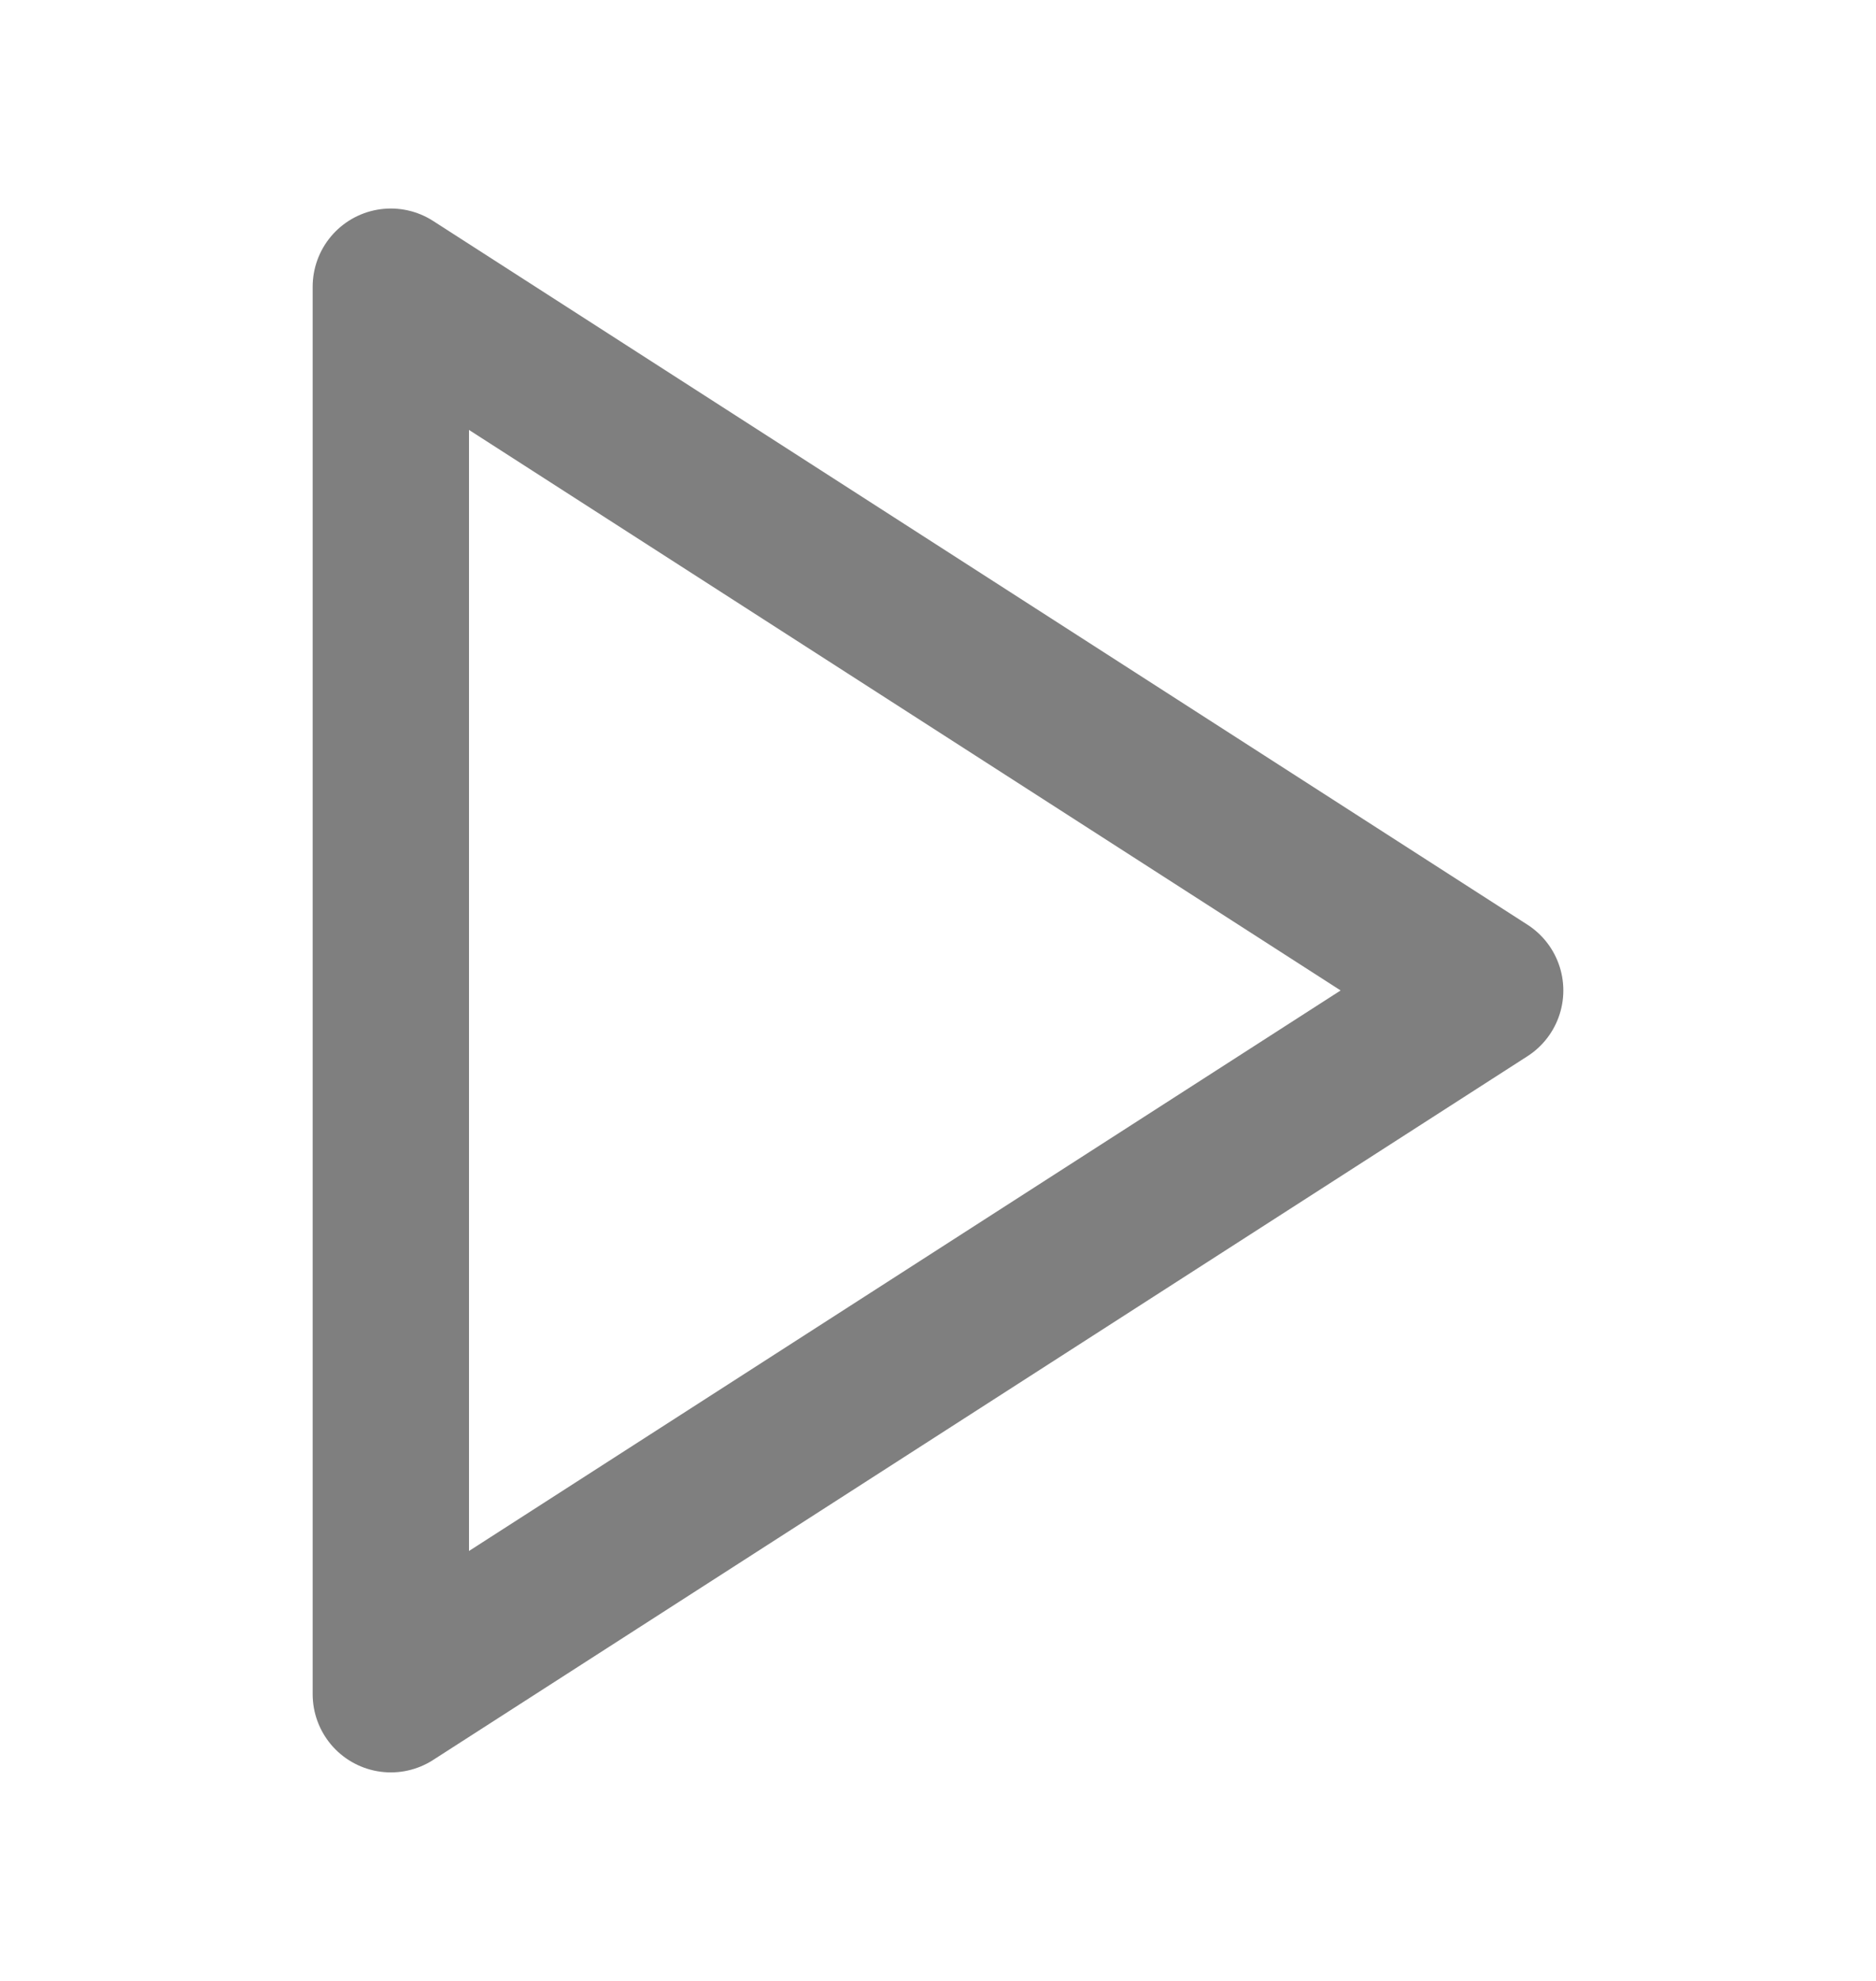 <svg width="18" height="19" viewBox="0 0 18 19" fill="none" xmlns="http://www.w3.org/2000/svg">
<g opacity="0.5">
<path d="M3.75 2.75L14.25 9.5L3.75 16.25V2.75Z" stroke="black" stroke-width="1.5" stroke-linecap="round" stroke-linejoin="round"/>
</g>
</svg>
